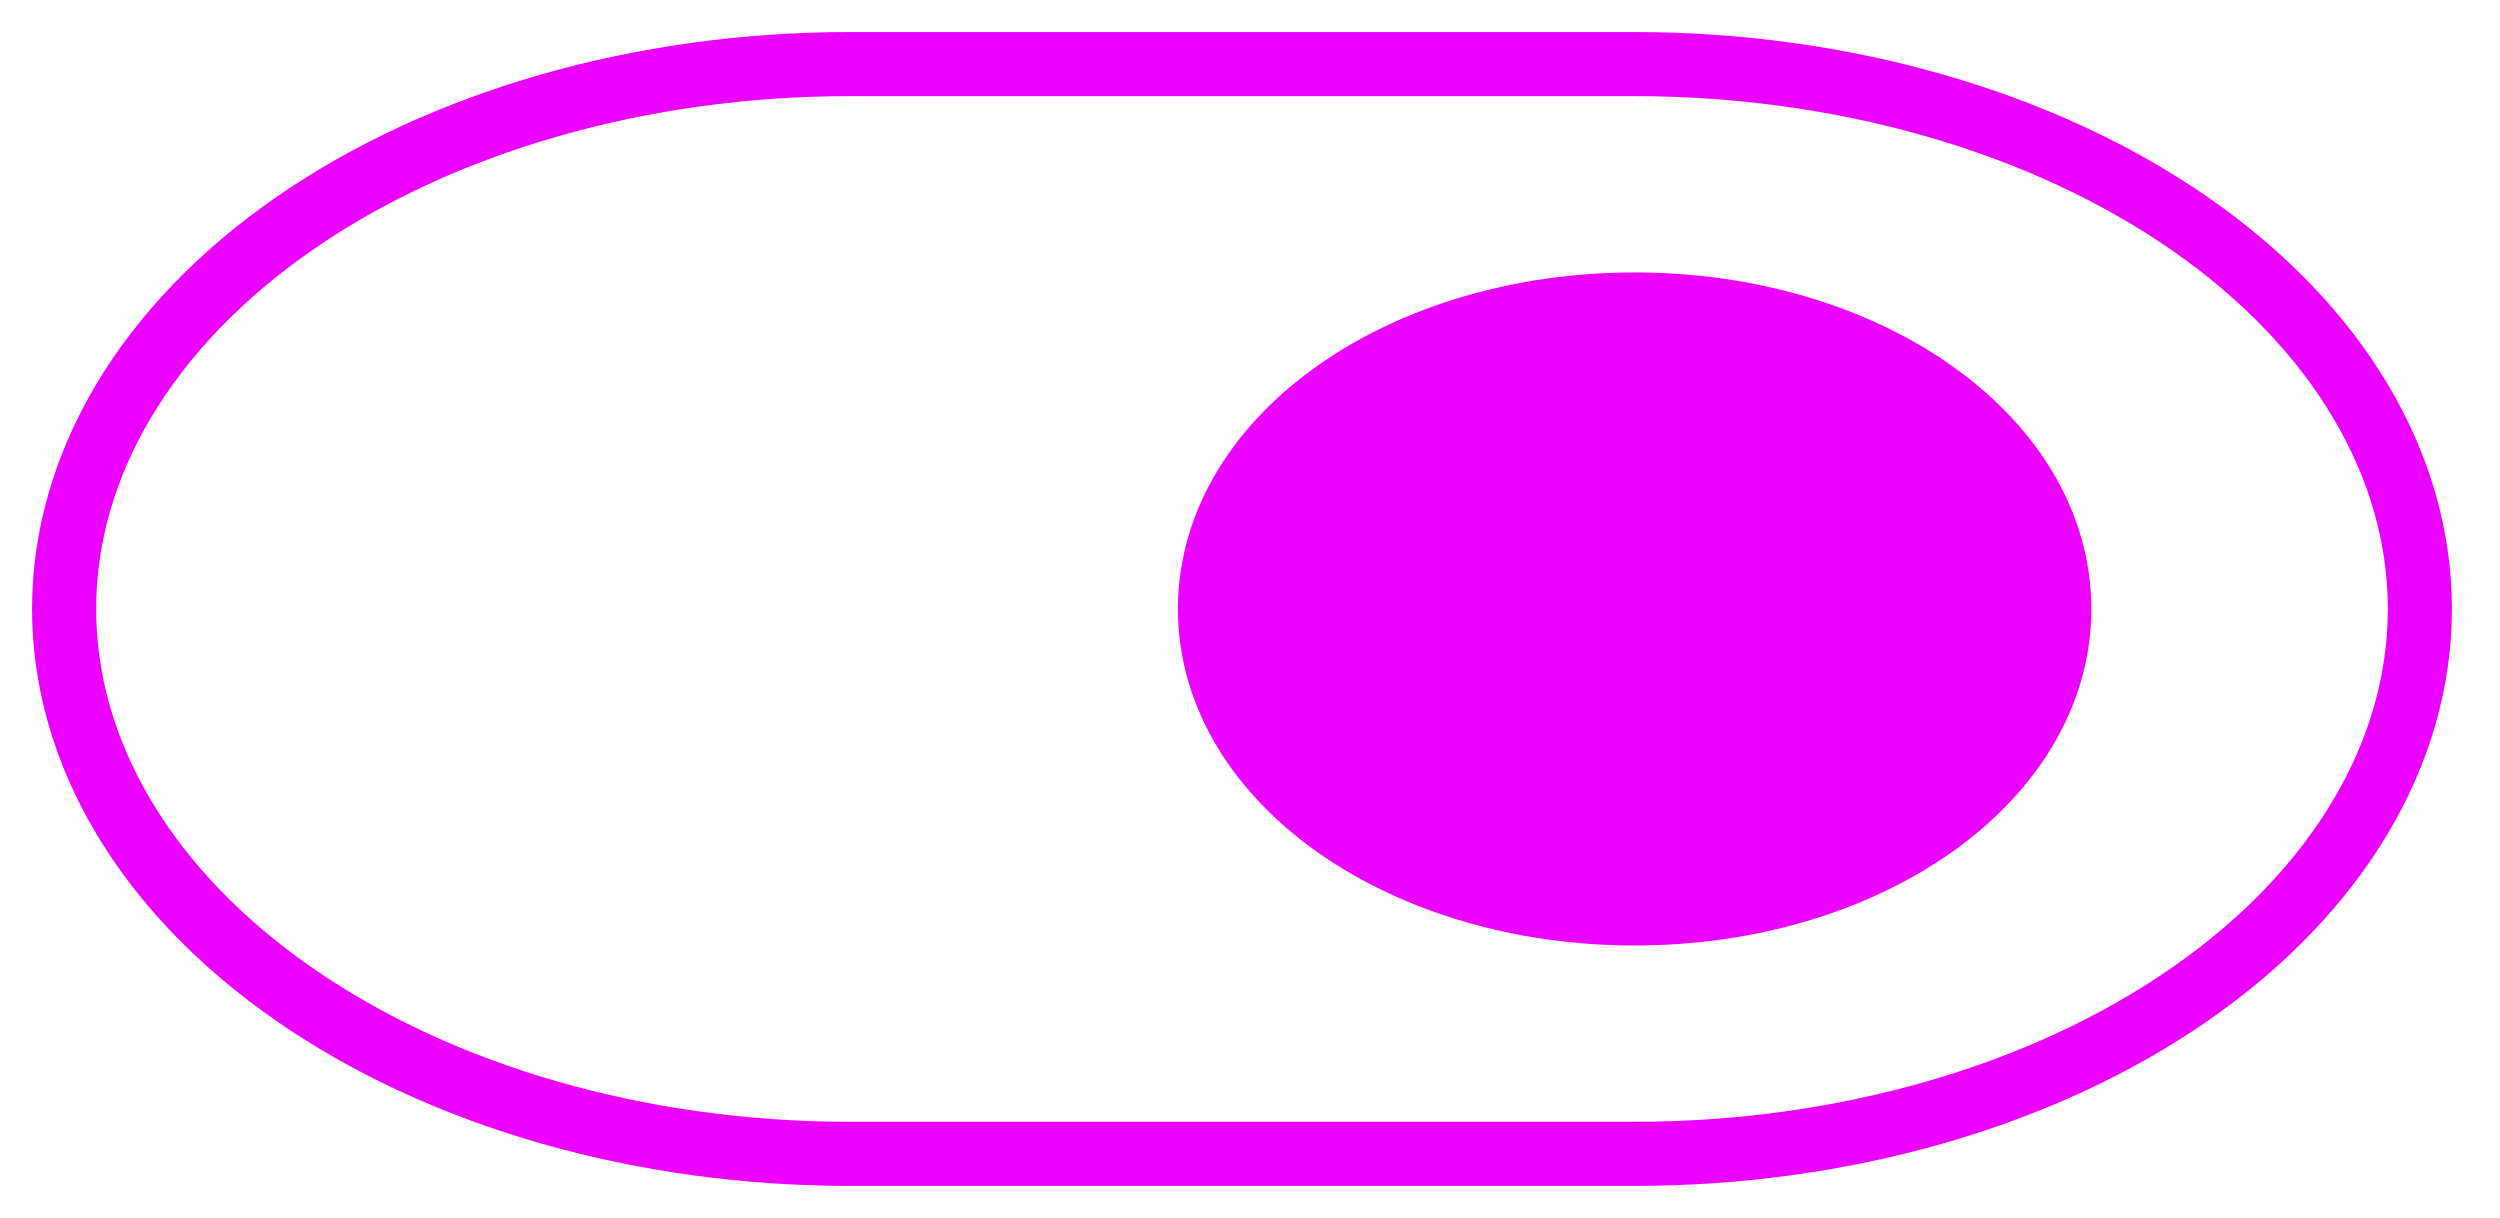 <svg width="39" height="19" viewBox="0 0 39 19" fill="none" xmlns="http://www.w3.org/2000/svg">
<g id="Group">
<path id="Vector" d="M25.5 1H13.25C10.001 1 6.885 1.896 4.588 3.49C2.291 5.084 1 7.246 1 9.5C1 11.754 2.291 13.916 4.588 15.51C6.885 17.105 10.001 18 13.25 18H25.5C28.749 18 31.865 17.105 34.162 15.51C36.459 13.916 37.75 11.754 37.75 9.5C37.75 7.246 36.459 5.084 34.162 3.49C31.865 1.896 28.749 1 25.5 1Z" stroke="#EB00FF" stroke-linecap="round" stroke-linejoin="round"/>
<path id="Vector_2" d="M25.5 13.75C28.883 13.75 31.625 11.847 31.625 9.5C31.625 7.153 28.883 5.25 25.5 5.25C22.117 5.25 19.375 7.153 19.375 9.5C19.375 11.847 22.117 13.75 25.5 13.75Z" fill="#EB03FF" stroke="#EB03FF" stroke-width="2"/>
</g>
</svg>
